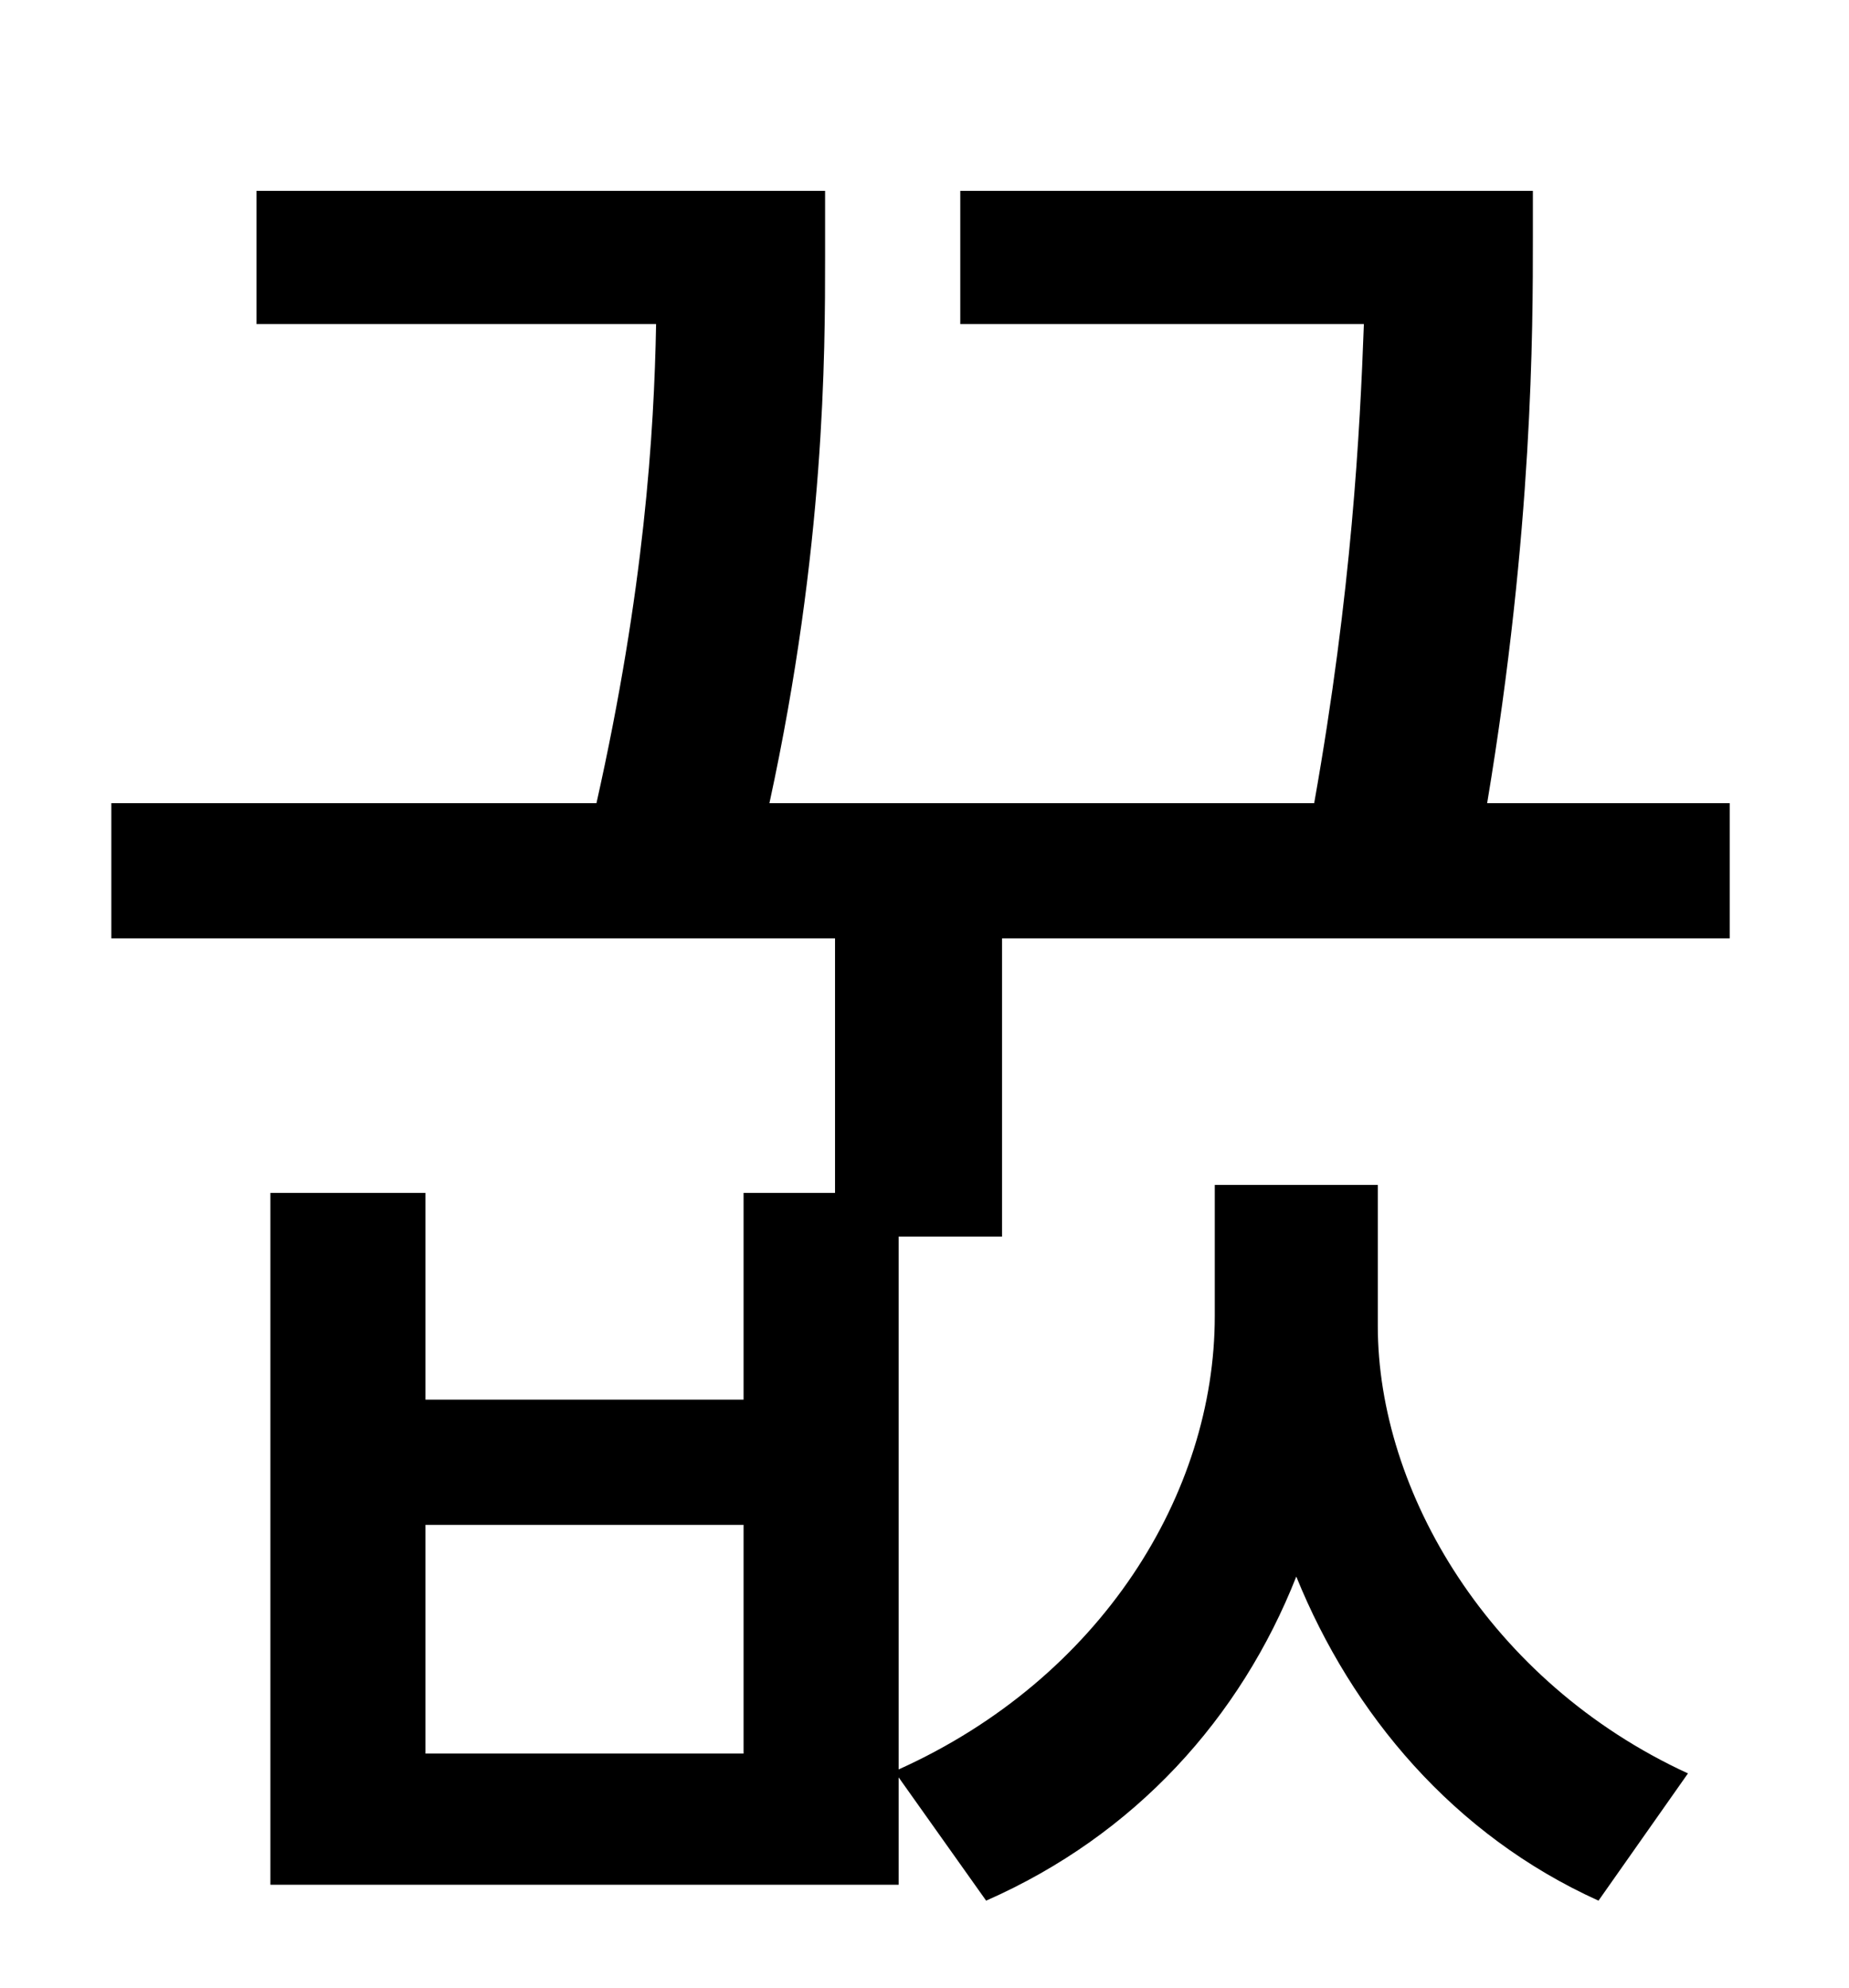 <?xml version="1.0" standalone="no"?>
<!DOCTYPE svg PUBLIC "-//W3C//DTD SVG 1.1//EN" "http://www.w3.org/Graphics/SVG/1.1/DTD/svg11.dtd" >
<svg xmlns="http://www.w3.org/2000/svg" xmlns:xlink="http://www.w3.org/1999/xlink" version="1.1" viewBox="-10 0 930 1000">
   <path fill="currentColor"
d="M364 882v-115h-160v115h160zM494 622h-52v268c102 -46 159 -139 159 -228v-66h82v71c0 83 56 179 156 225l-45 64c-73 -33 -124 -94 -152 -163c-28 71 -81 130 -156 163l-44 -62v54h-316v-348h78v104h160v-104h46v-128h-364v-68h244c24 -107 29 -186 30 -241h-201v-67
h286v33c0 49 0 146 -28 275h274c19 -107 23 -187 25 -241h-203v-67h288v23c0 47 0 147 -23 285h122v68h-366v150z" />
</svg>
